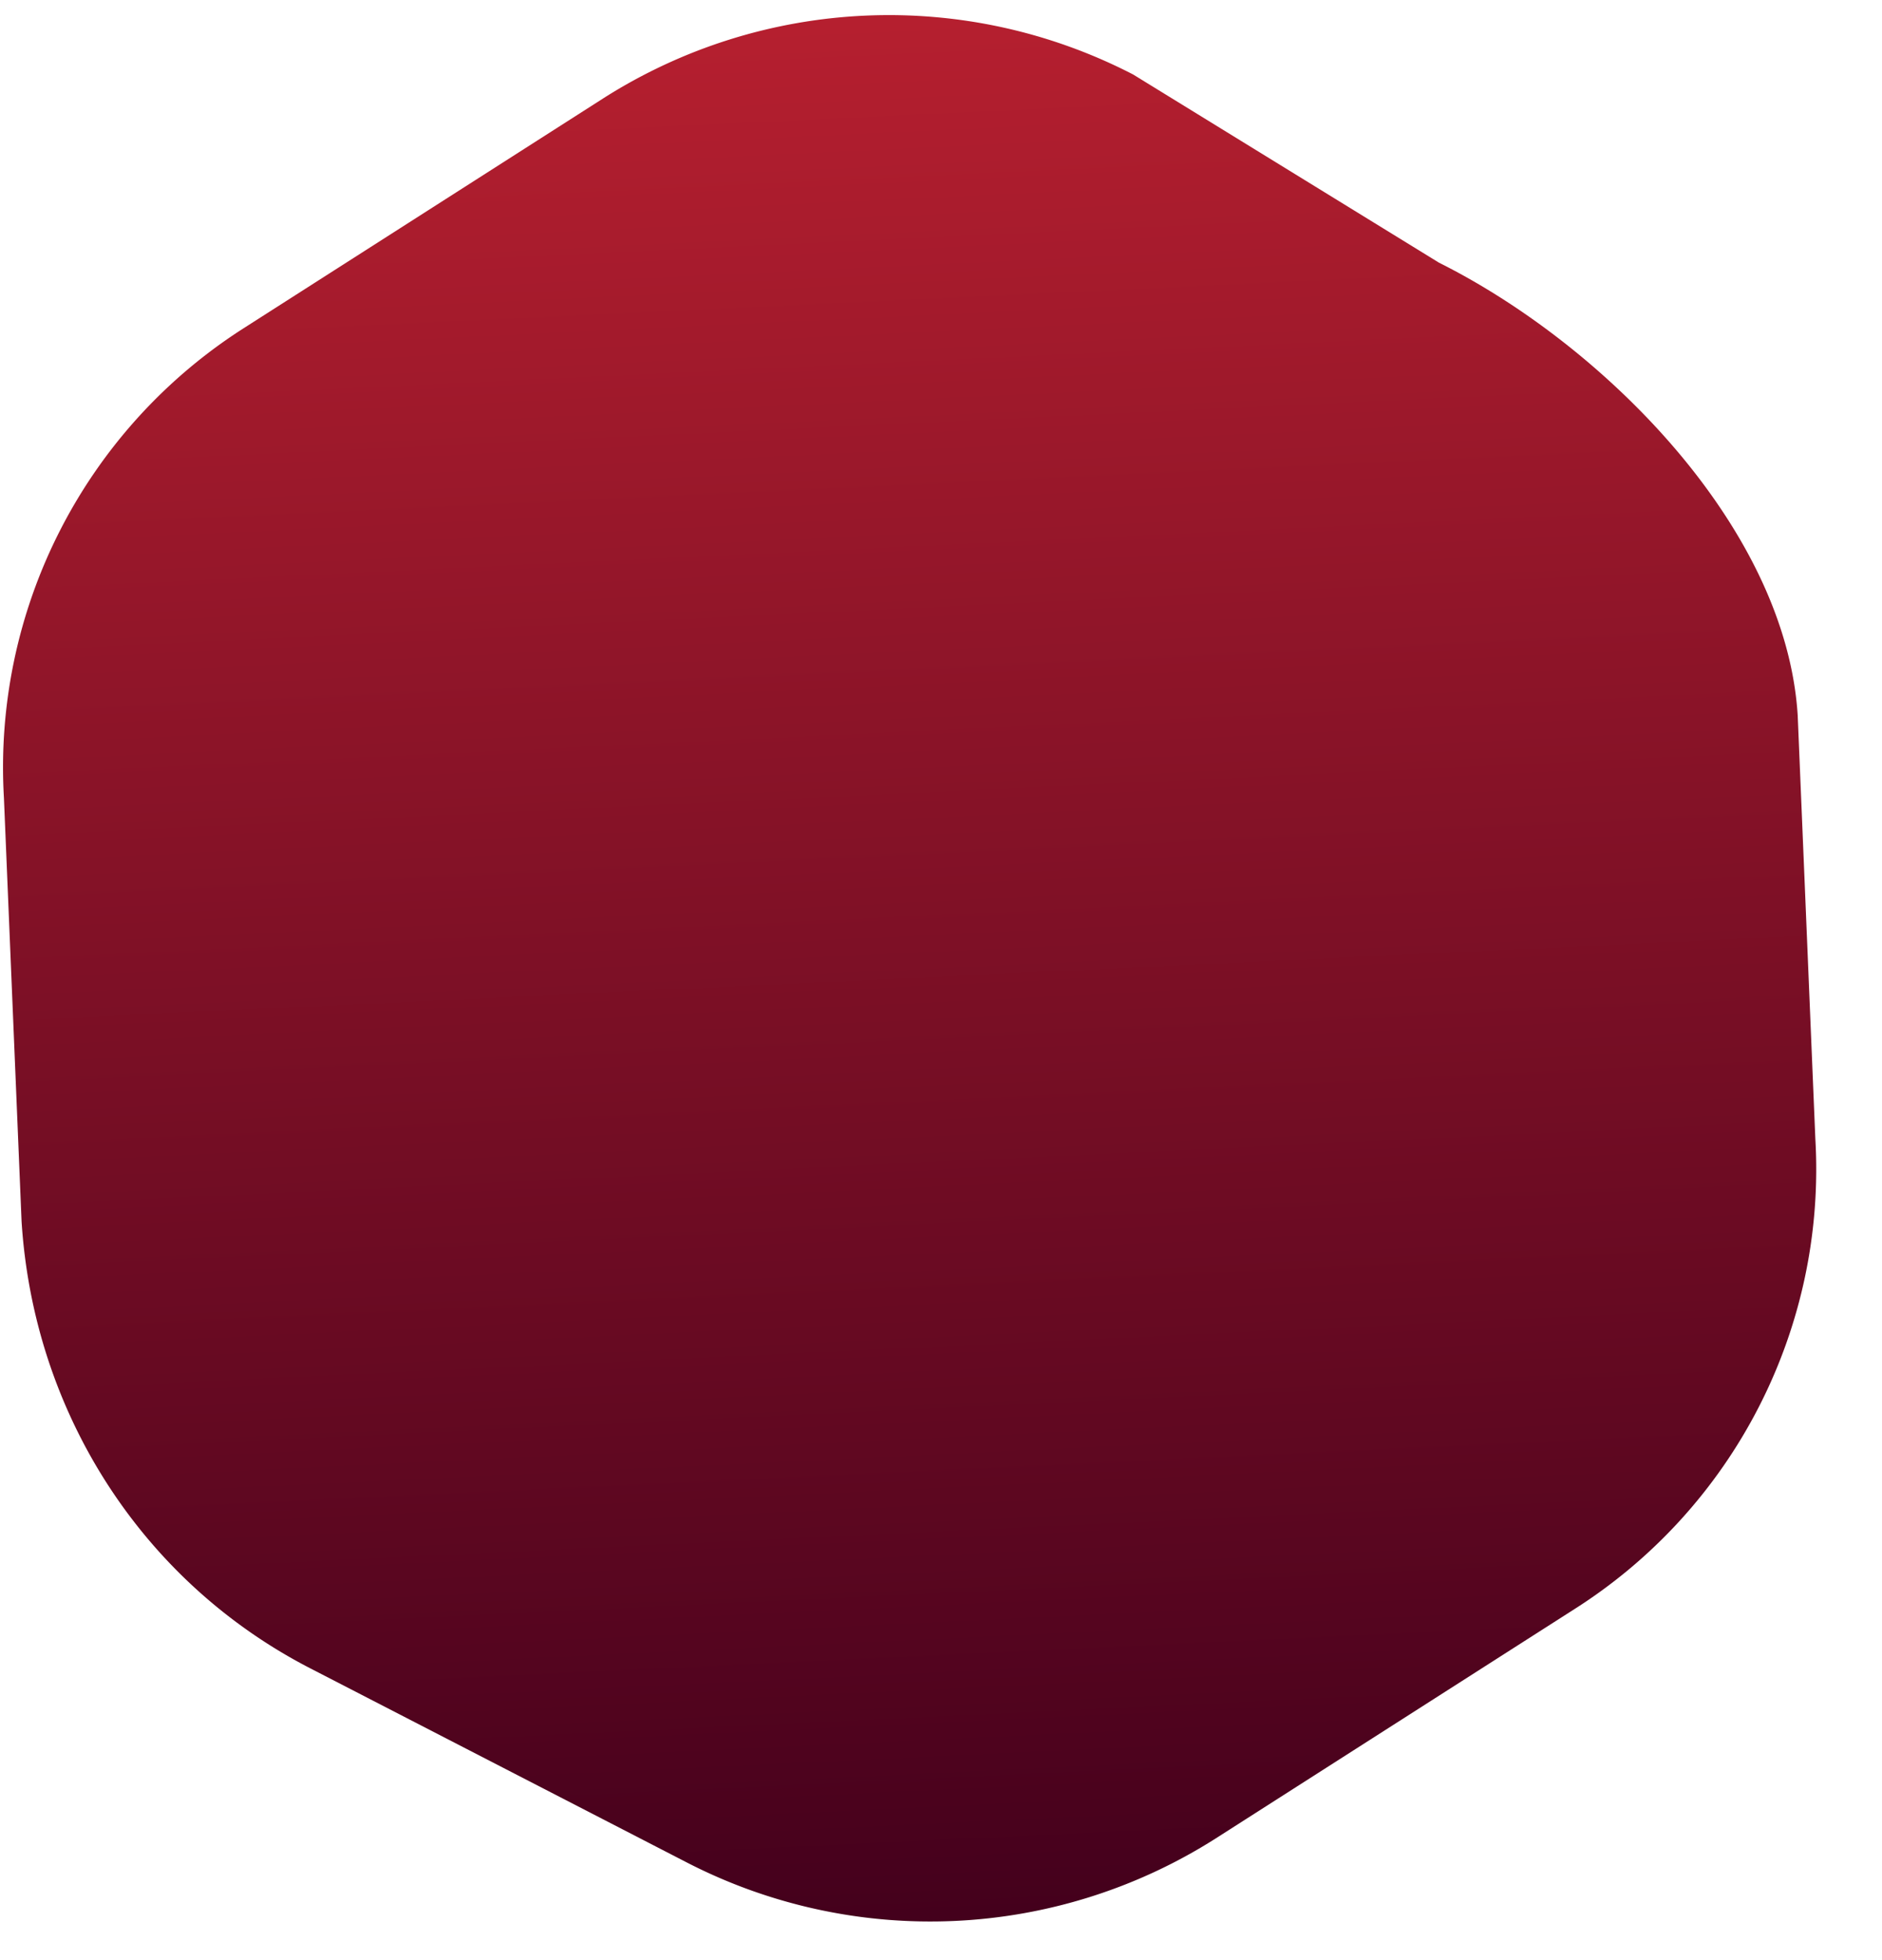 <svg width="24" height="25" fill="none" xmlns="http://www.w3.org/2000/svg"><path d="M23.15 14.525l-.225-5.4c-.15-2.4-2.475-4.725-4.575-5.775l-3.9-2.4a6.78 6.78 0 00-6.75.3L3.125 4.175a6.647 6.647 0 00-3.075 6l.225 5.4c.15 2.4 1.5 4.575 3.675 5.7l4.8 2.475a6.78 6.78 0 006.75-.3l4.575-2.925a6.647 6.647 0 003.075-6z" fill="url(#paint0_linear_123_3895)"/><defs><linearGradient id="paint0_linear_123_3895" x1="11.089" y1=".315" x2="12.24" y2="24.628" gradientUnits="userSpaceOnUse"><stop stop-color="#B51F2F"/><stop offset="1" stop-color="#43001C"/></linearGradient></defs></svg>